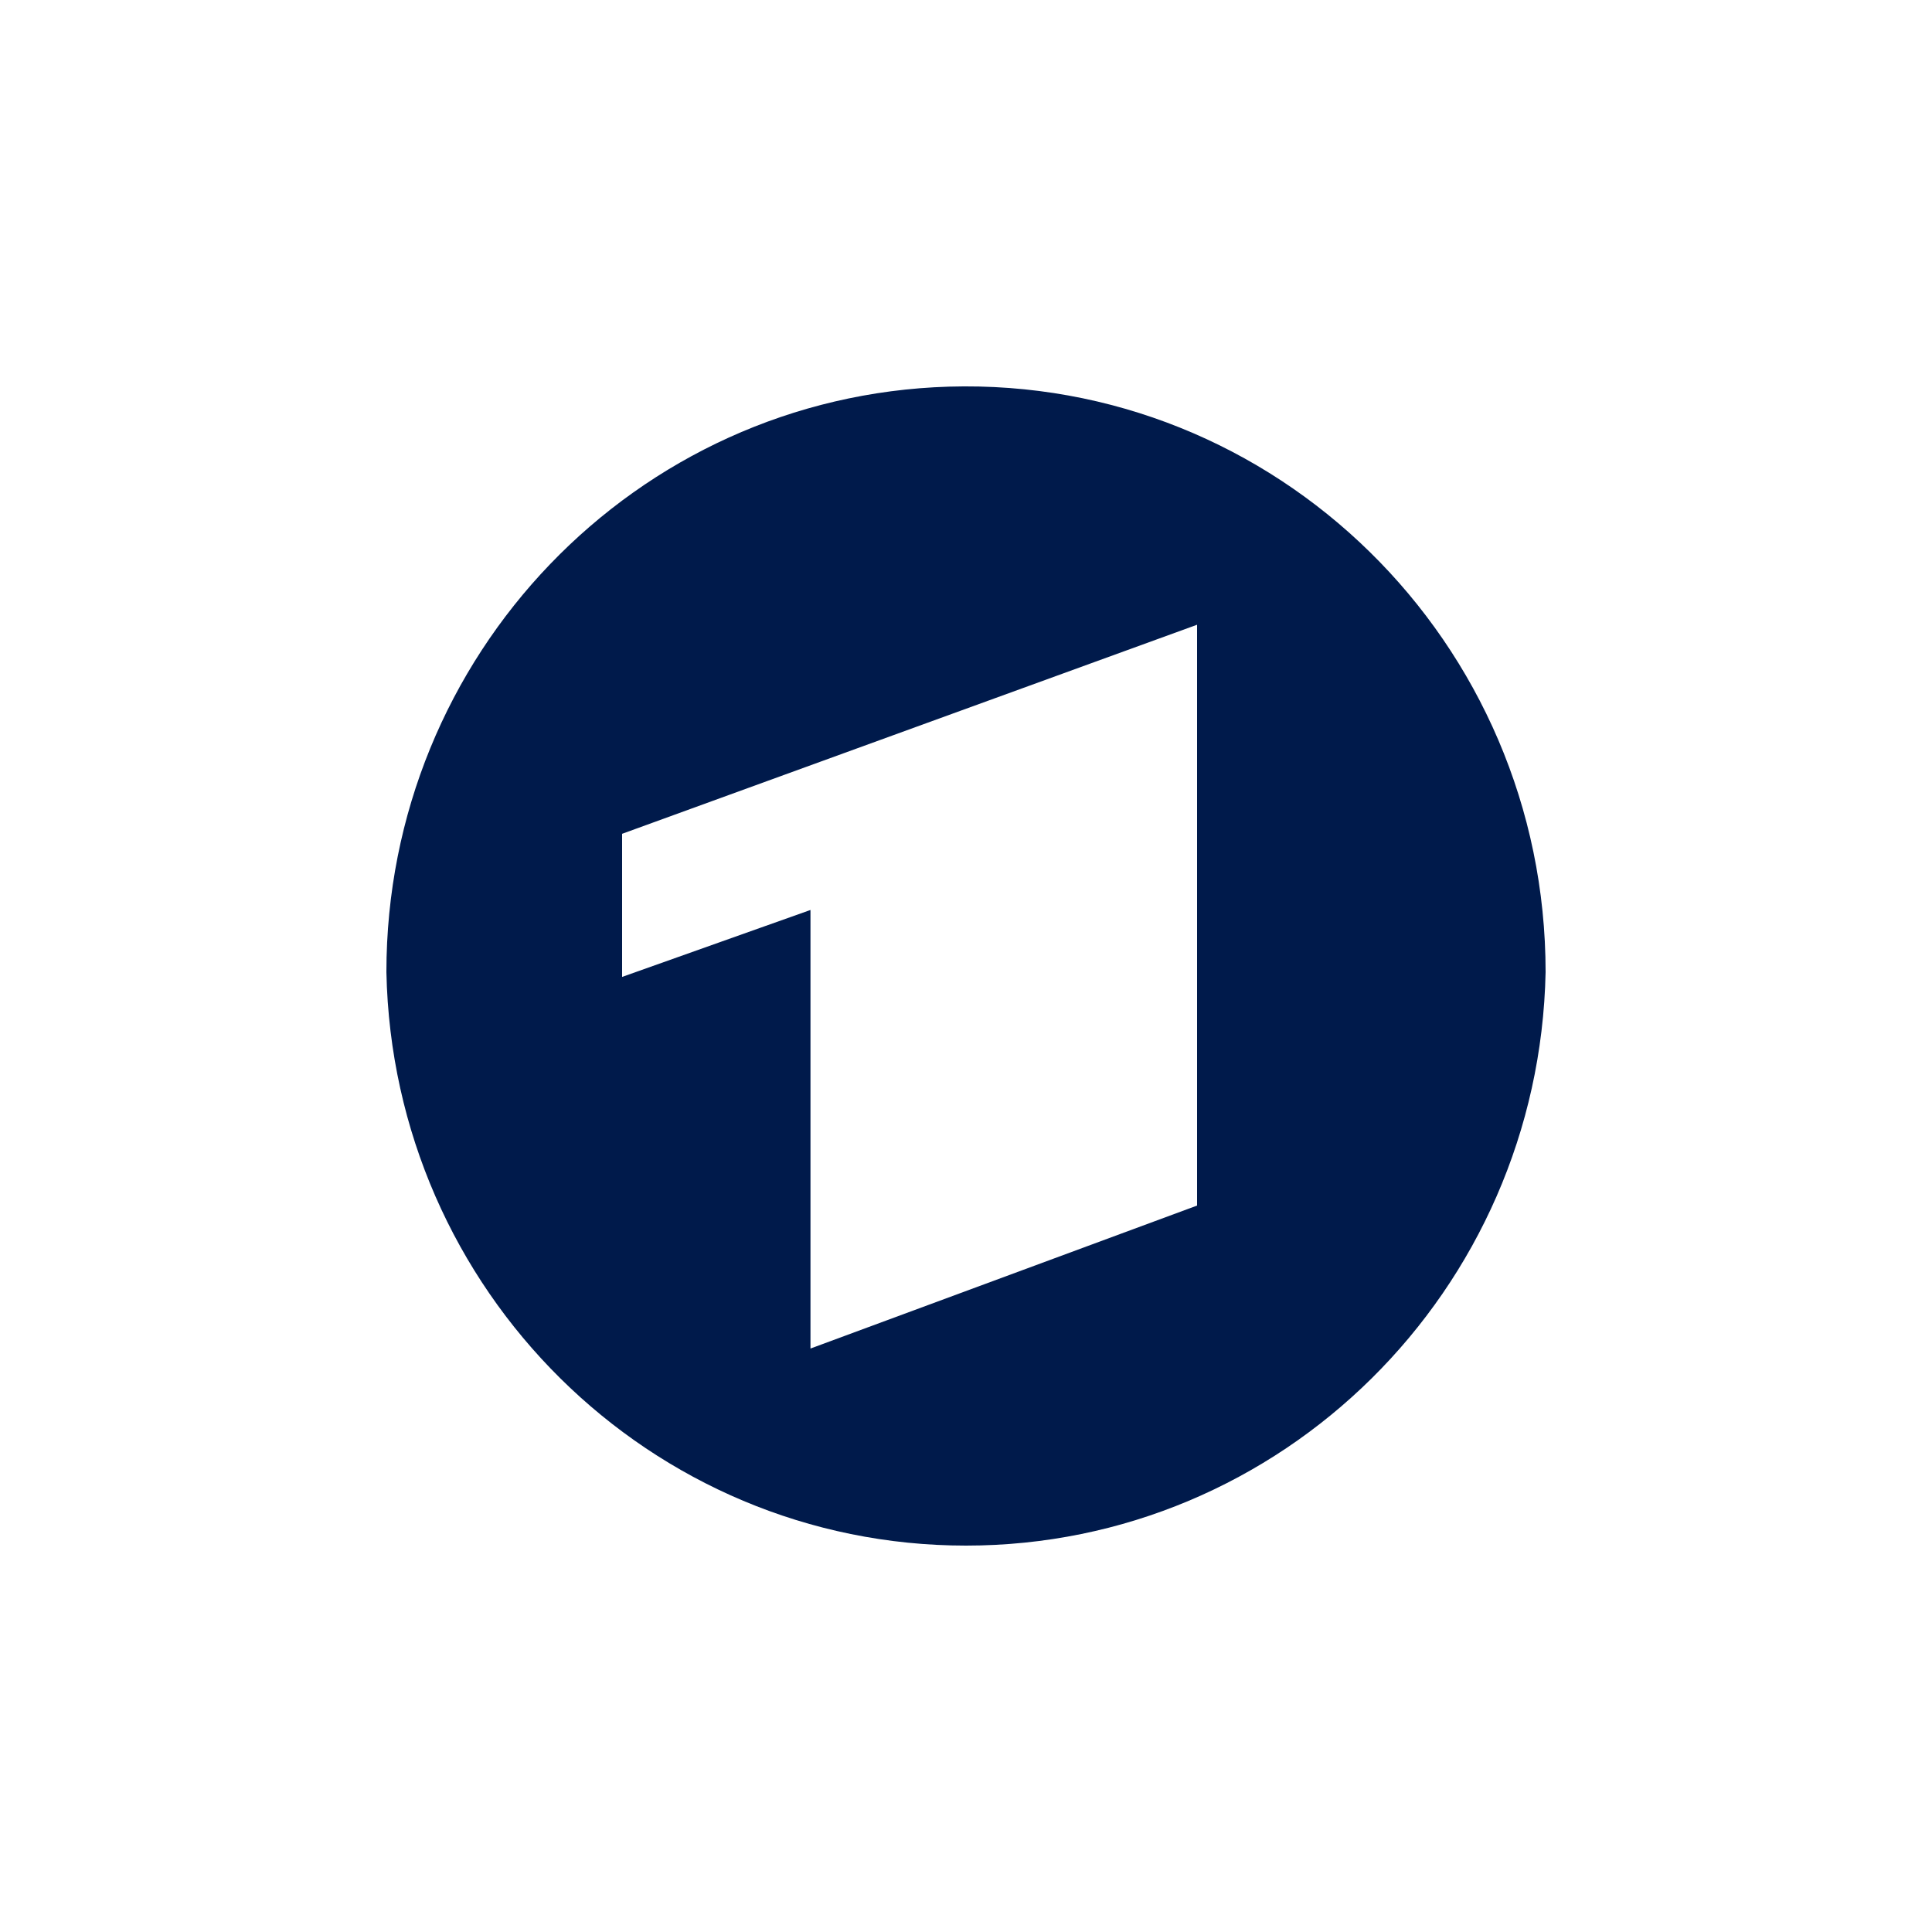 <?xml version="1.0" encoding="utf-8"?>
<svg role="img" viewBox="0 0 24 24" xmlns="http://www.w3.org/2000/svg">
	<title>Das Erste</title>
	<path d="M11.646.005C5.158.2-.001 5.57 0 12.127.135 18.724 5.468 24 12 24s11.865-5.276 12-11.873C24.001 5.291 18.41-.195 11.645.005zm5.138 4.93V16.96L8.78 19.92v-9.08l-3.9 1.386V9.263l11.903-4.328z" transform="translate(4.8, 4.8) scale(0.6)" fill="#001A4B"></path>
</svg>